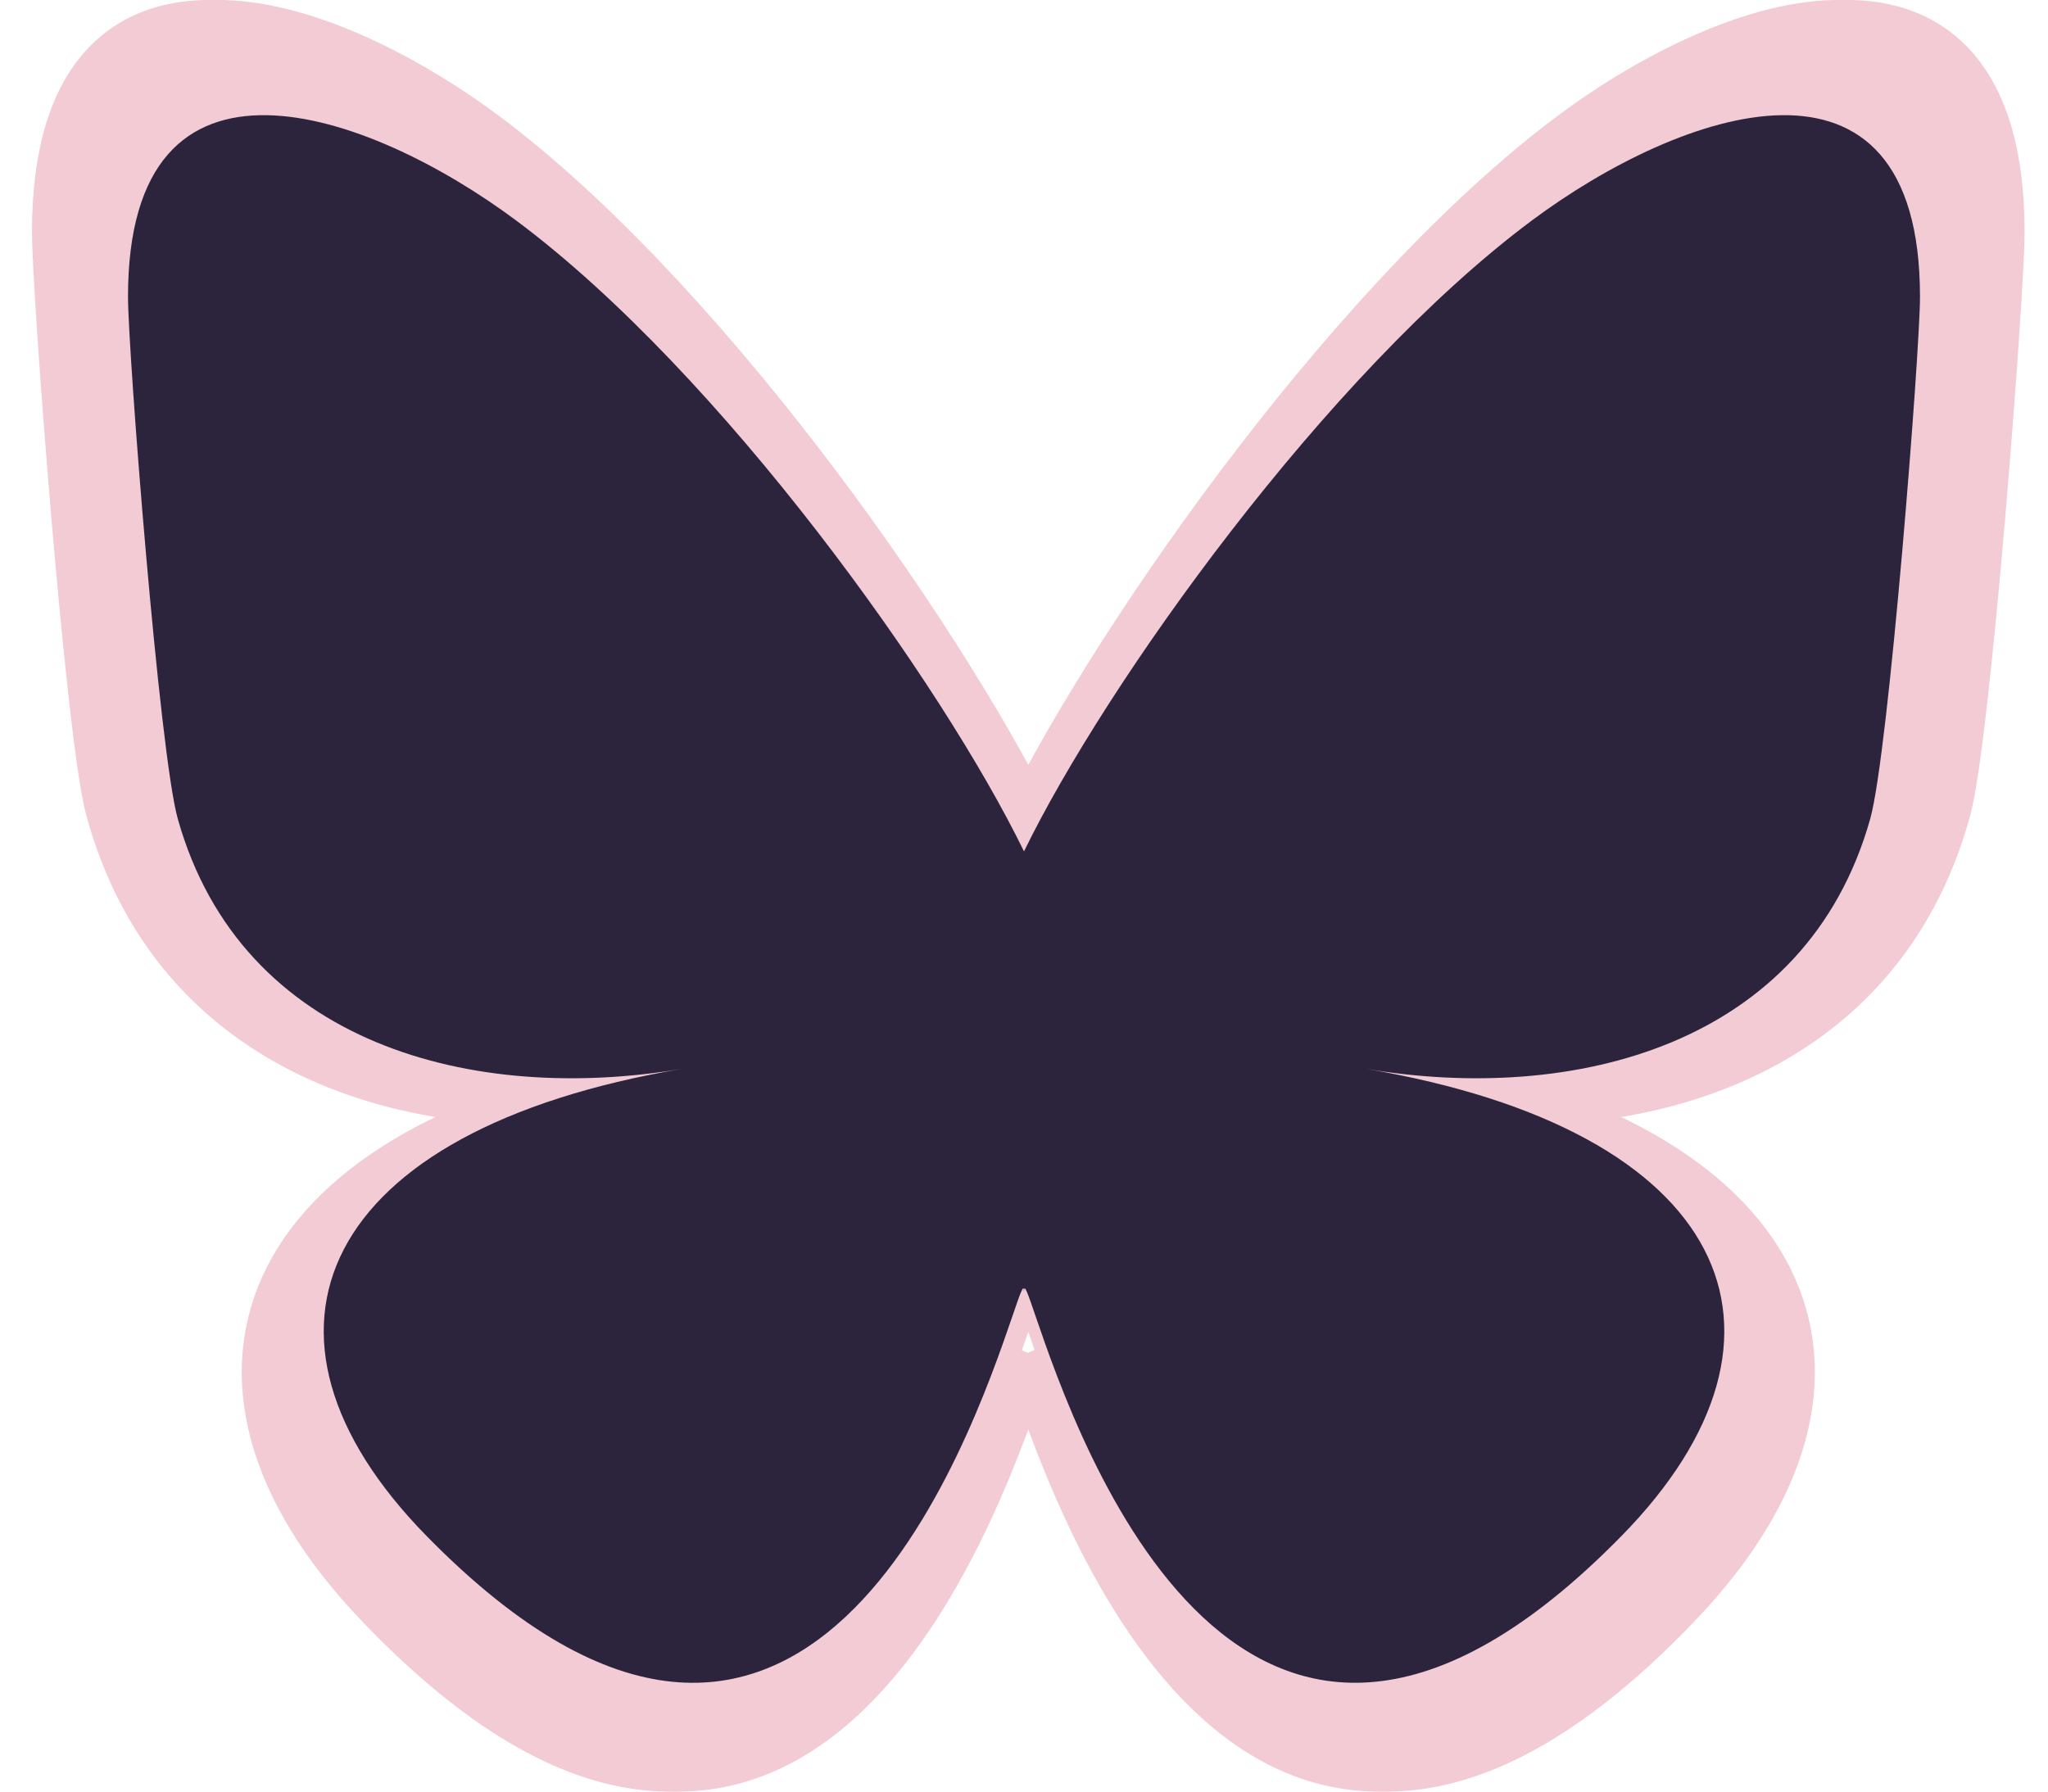 <svg width="32" height="28" viewBox="0 0 32 28" fill="none" xmlns="http://www.w3.org/2000/svg">
<path d="M7.503 2.317C10.942 4.957 14.642 10.308 16 13.18C17.358 10.309 21.058 4.957 24.497 2.317C26.979 0.413 31 -1.061 31 3.628C31 4.565 30.475 11.495 30.167 12.62C29.096 16.532 25.194 17.529 21.723 16.925C27.79 17.981 29.333 21.477 26 24.973C19.67 31.613 16.901 23.307 16.192 21.179C16.062 20.789 16.001 20.606 16 20.762C15.999 20.606 15.938 20.789 15.808 21.179C15.099 23.307 12.331 31.614 6 24.973C2.667 21.477 4.21 17.981 10.277 16.925C6.806 17.529 2.904 16.532 1.833 12.62C1.525 11.495 1 4.565 1 3.628C1 -1.061 5.021 0.413 7.503 2.317Z" fill="#F2CBD4"/>
<path d="M7.637 2.317C11.076 4.957 14.776 10.308 16.134 13.18C17.492 10.309 21.192 4.957 24.631 2.317C27.113 0.413 31.134 -1.061 31.134 3.628C31.134 4.565 30.608 11.495 30.3 12.62C29.23 16.532 25.328 17.529 21.857 16.925C27.924 17.981 29.467 21.477 26.134 24.973C19.803 31.613 17.035 23.307 16.326 21.179C16.195 20.789 16.135 20.606 16.134 20.762C16.133 20.606 16.072 20.789 15.942 21.179C15.233 23.307 12.464 31.614 6.134 24.973C2.8 21.477 4.344 17.981 10.411 16.925C6.94 17.529 3.038 16.532 1.967 12.62C1.659 11.495 1.134 4.565 1.134 3.628C1.134 -1.061 5.155 0.413 7.637 2.317Z" fill="#F2CBD4"/>
<path d="M7.503 2.317C10.942 4.957 14.642 10.308 16 13.18C17.358 10.309 21.058 4.957 24.497 2.317C26.979 0.413 31 -1.061 31 3.628C31 4.565 30.475 11.495 30.167 12.62C29.096 16.532 25.194 17.529 21.723 16.925C27.79 17.981 29.333 21.477 26 24.973C19.67 31.613 16.901 23.307 16.192 21.179C16.062 20.789 16.001 20.606 16 20.762C15.999 20.606 15.938 20.789 15.808 21.179C15.099 23.307 12.331 31.614 6 24.973C2.667 21.477 4.21 17.981 10.277 16.925C6.806 17.529 2.904 16.532 1.833 12.62C1.525 11.495 1 4.565 1 3.628C1 -1.061 5.021 0.413 7.503 2.317Z" stroke="#F2CBD4"/>
<path d="M7.637 2.317C11.076 4.957 14.776 10.308 16.134 13.18C17.492 10.309 21.192 4.957 24.631 2.317C27.113 0.413 31.134 -1.061 31.134 3.628C31.134 4.565 30.608 11.495 30.3 12.62C29.23 16.532 25.328 17.529 21.857 16.925C27.924 17.981 29.467 21.477 26.134 24.973C19.803 31.613 17.035 23.307 16.326 21.179C16.195 20.789 16.135 20.606 16.134 20.762C16.133 20.606 16.072 20.789 15.942 21.179C15.233 23.307 12.464 31.614 6.134 24.973C2.8 21.477 4.344 17.981 10.411 16.925C6.94 17.529 3.038 16.532 1.967 12.62C1.659 11.495 1.134 4.565 1.134 3.628C1.134 -1.061 5.155 0.413 7.637 2.317Z" stroke="#F2CBD4"/>
<path d="M8.069 3.449C11.28 5.844 14.732 10.7 16 13.306C17.268 10.7 20.721 5.844 23.931 3.449C26.247 1.721 30 0.384 30 4.638C30 5.488 29.51 11.777 29.222 12.798C28.223 16.347 24.581 17.252 21.341 16.704C27.004 17.662 28.445 20.835 25.334 24.007C19.425 30.032 16.841 22.495 16.179 20.564C16.058 20.21 16.001 20.044 16 20.185C15.999 20.044 15.942 20.21 15.821 20.564C15.159 22.495 12.575 30.033 6.667 24.007C3.555 20.835 4.996 17.662 10.659 16.704C7.419 17.252 3.777 16.347 2.778 12.798C2.49 11.777 2 5.488 2 4.638C2 0.384 5.753 1.721 8.069 3.449Z" fill="#2C233D"/>
</svg>
